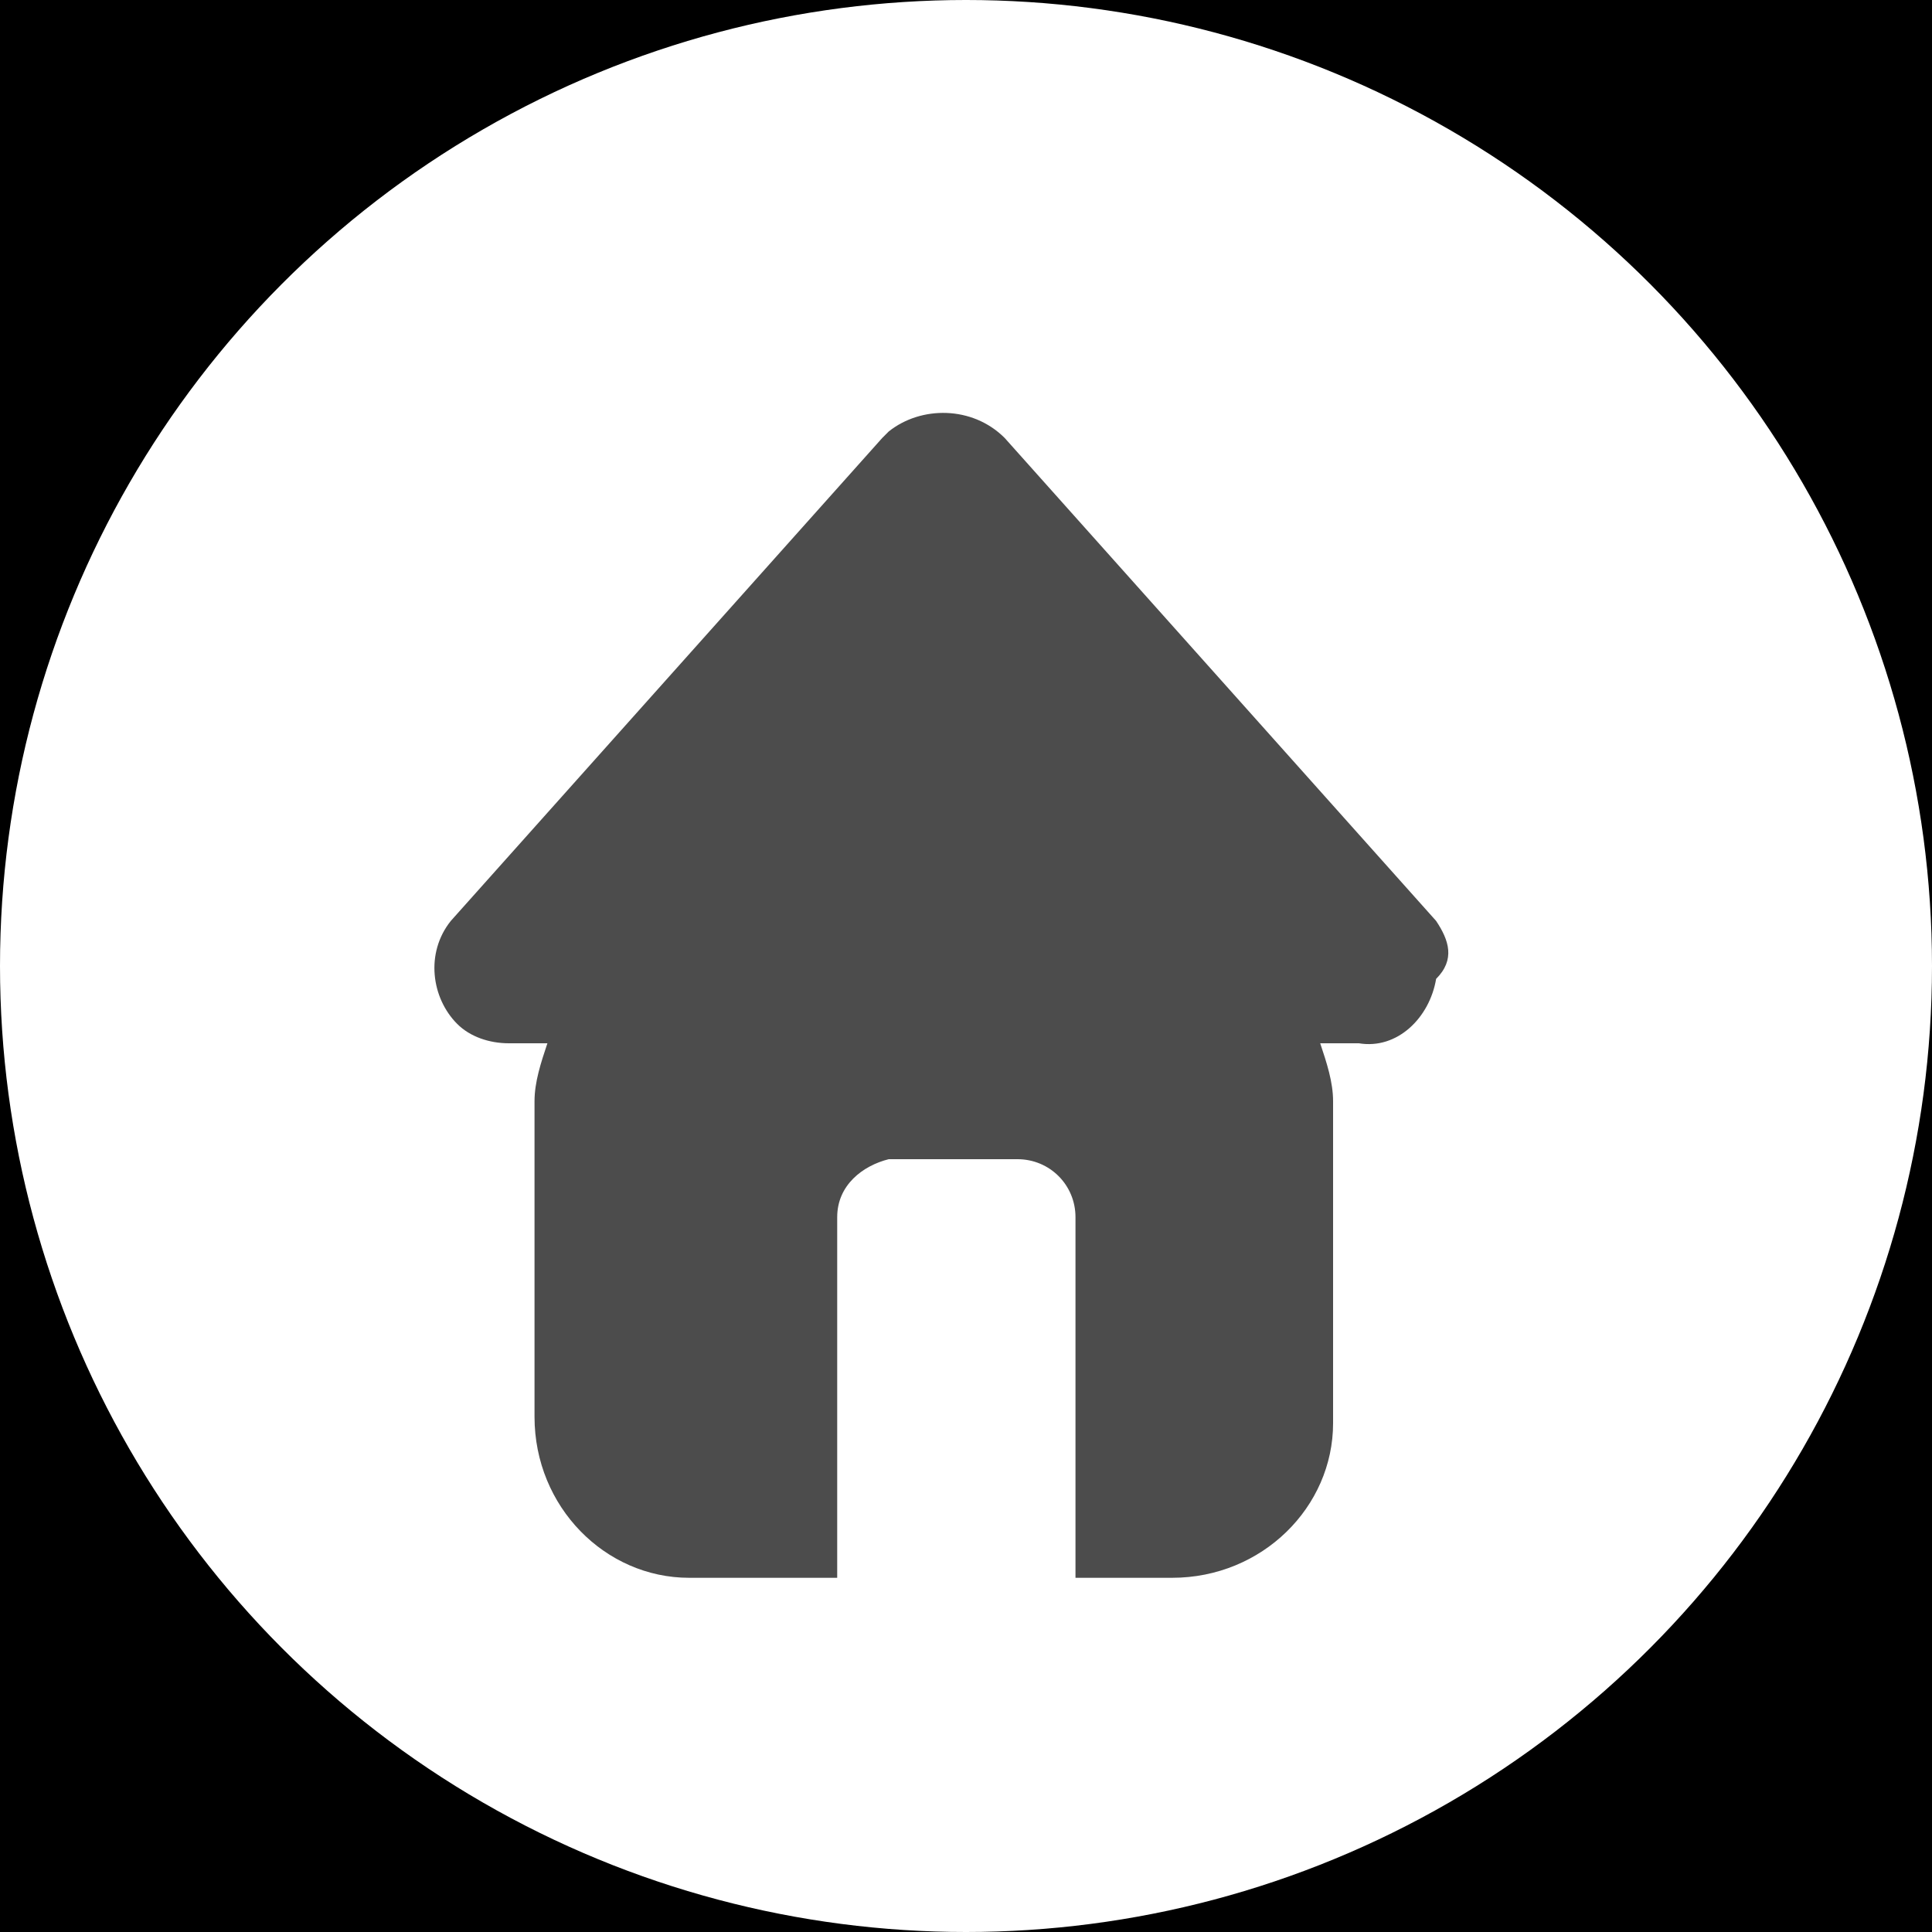 <?xml version="1.0" encoding="utf-8"?>
<!-- Generator: Adobe Illustrator 23.0.1, SVG Export Plug-In . SVG Version: 6.00 Build 0)  -->
<svg version="1.1" id="Capa_1" xmlns="http://www.w3.org/2000/svg" xmlns:xlink="http://www.w3.org/1999/xlink" x="0px" y="0px"
	 viewBox="0 0 30 30" style="enable-background:new 0 0 30 30;" xml:space="preserve">
<style type="text/css">
	.st0{fill:#FFFFFF;}
	.st1{opacity:0.7;enable-background:new    ;}
</style>
<title>homeicon</title>
<rect width="30" height="30"/>
<g>
	<g id="Capa_1-2">
		<circle class="st0" cx="15" cy="15" r="15"/>
		<path class="st1" d="M22.3,14.3l-6.7-7.5c-0.5-0.5-1.3-0.5-1.8-0.1c0,0,0,0-0.1,0.1l-6.7,7.5c-0.4,0.5-0.3,1.2,0.1,1.6
			c0.2,0.2,0.5,0.3,0.8,0.3h0.6c-0.1,0.3-0.2,0.6-0.2,0.9V22c0,1.4,1.1,2.5,2.4,2.5c0,0,0,0,0,0h2.3c0-0.1,0-0.1,0-0.2v-5.4
			c0-0.5,0.4-0.8,0.8-0.9h2c0.5,0,0.9,0.4,0.9,0.9v5.4c0,0.1,0,0.1,0,0.2h1.5c1.4,0,2.5-1.1,2.5-2.4c0,0,0,0,0-0.1v-4.9
			c0-0.3-0.1-0.6-0.2-0.9h0.6c0.6,0.1,1.1-0.4,1.2-1C22.6,14.9,22.5,14.6,22.3,14.3z"/>
	</g>
</g>
</svg>
